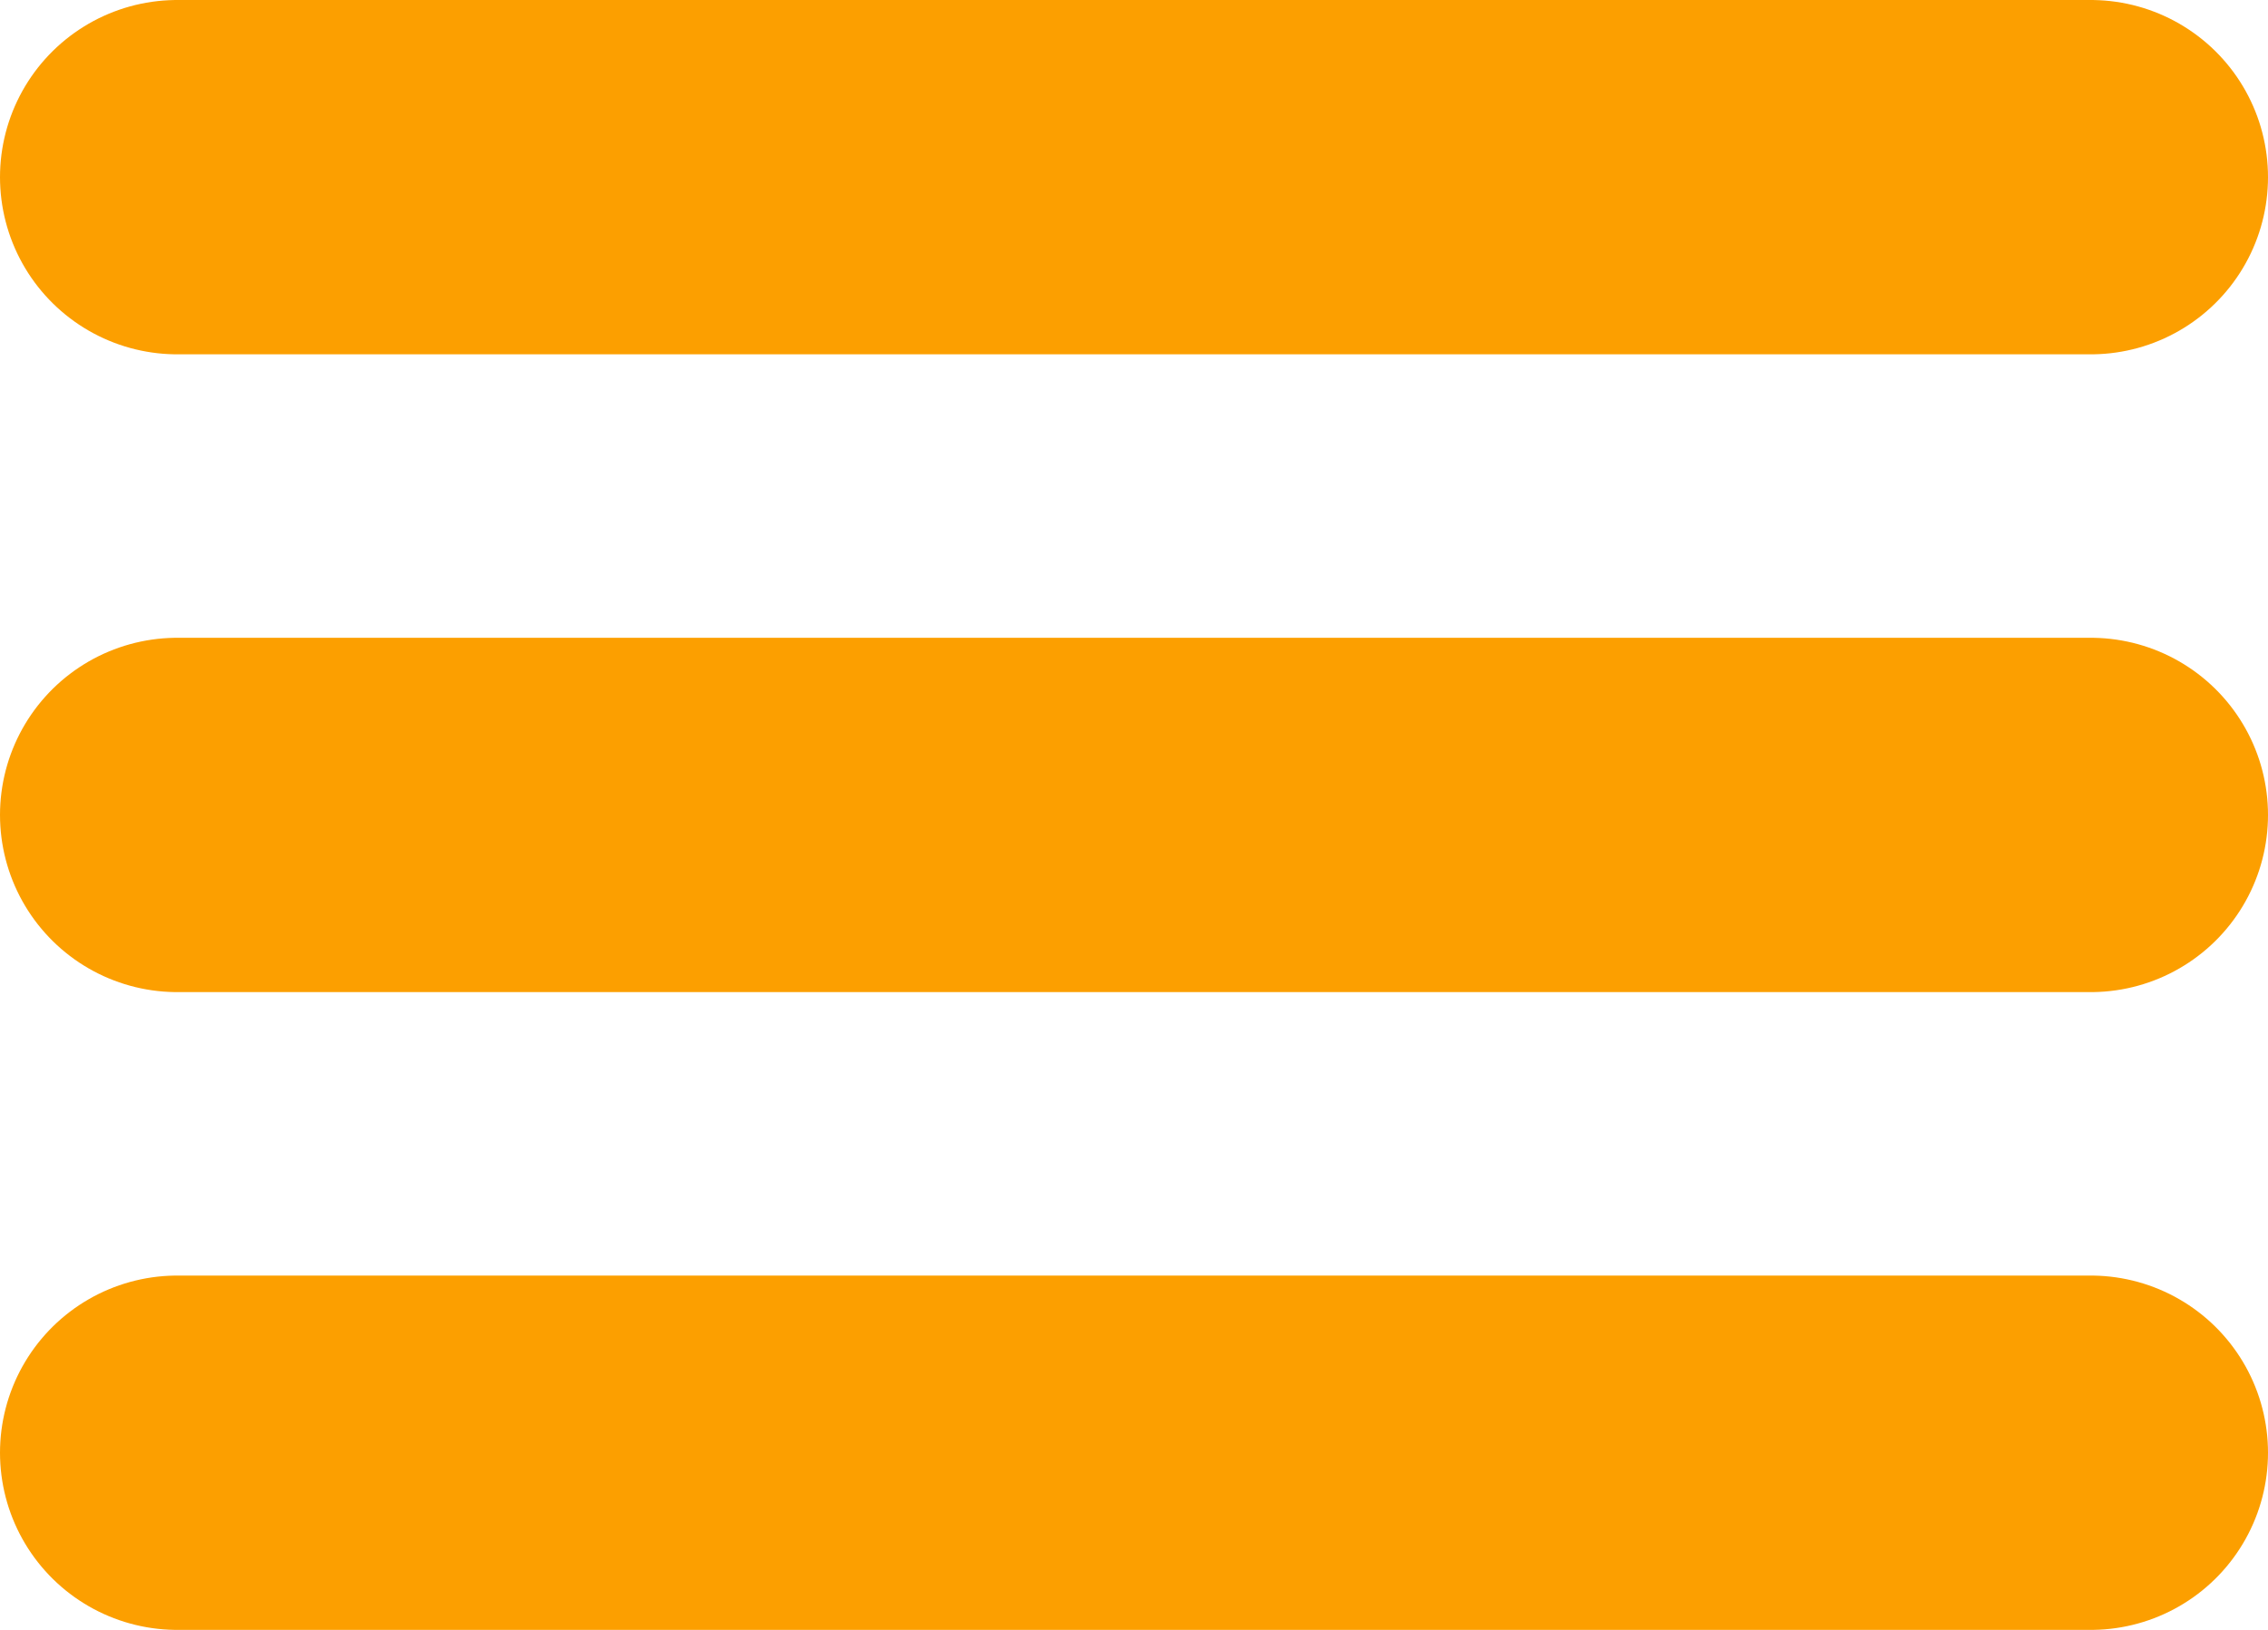 <svg xmlns="http://www.w3.org/2000/svg" width="32" height="23" viewBox="0 0 32 23">
  <g id="Group_3" data-name="Group 3" transform="translate(-362 -27)">
    <line id="Line_1" data-name="Line 1" x2="27" transform="translate(364.5 29.5)" fill="none" stroke="#fc9f00" stroke-linecap="round" stroke-width="5"/>
    <line id="Line_2" data-name="Line 2" x2="27" transform="translate(364.5 38.5)" fill="none" stroke="#fc9f00" stroke-linecap="round" stroke-width="5"/>
    <line id="Line_3" data-name="Line 3" x2="27" transform="translate(364.5 47.5)" fill="none" stroke="#fc9f00" stroke-linecap="round" stroke-width="5"/>
  </g>
</svg>
